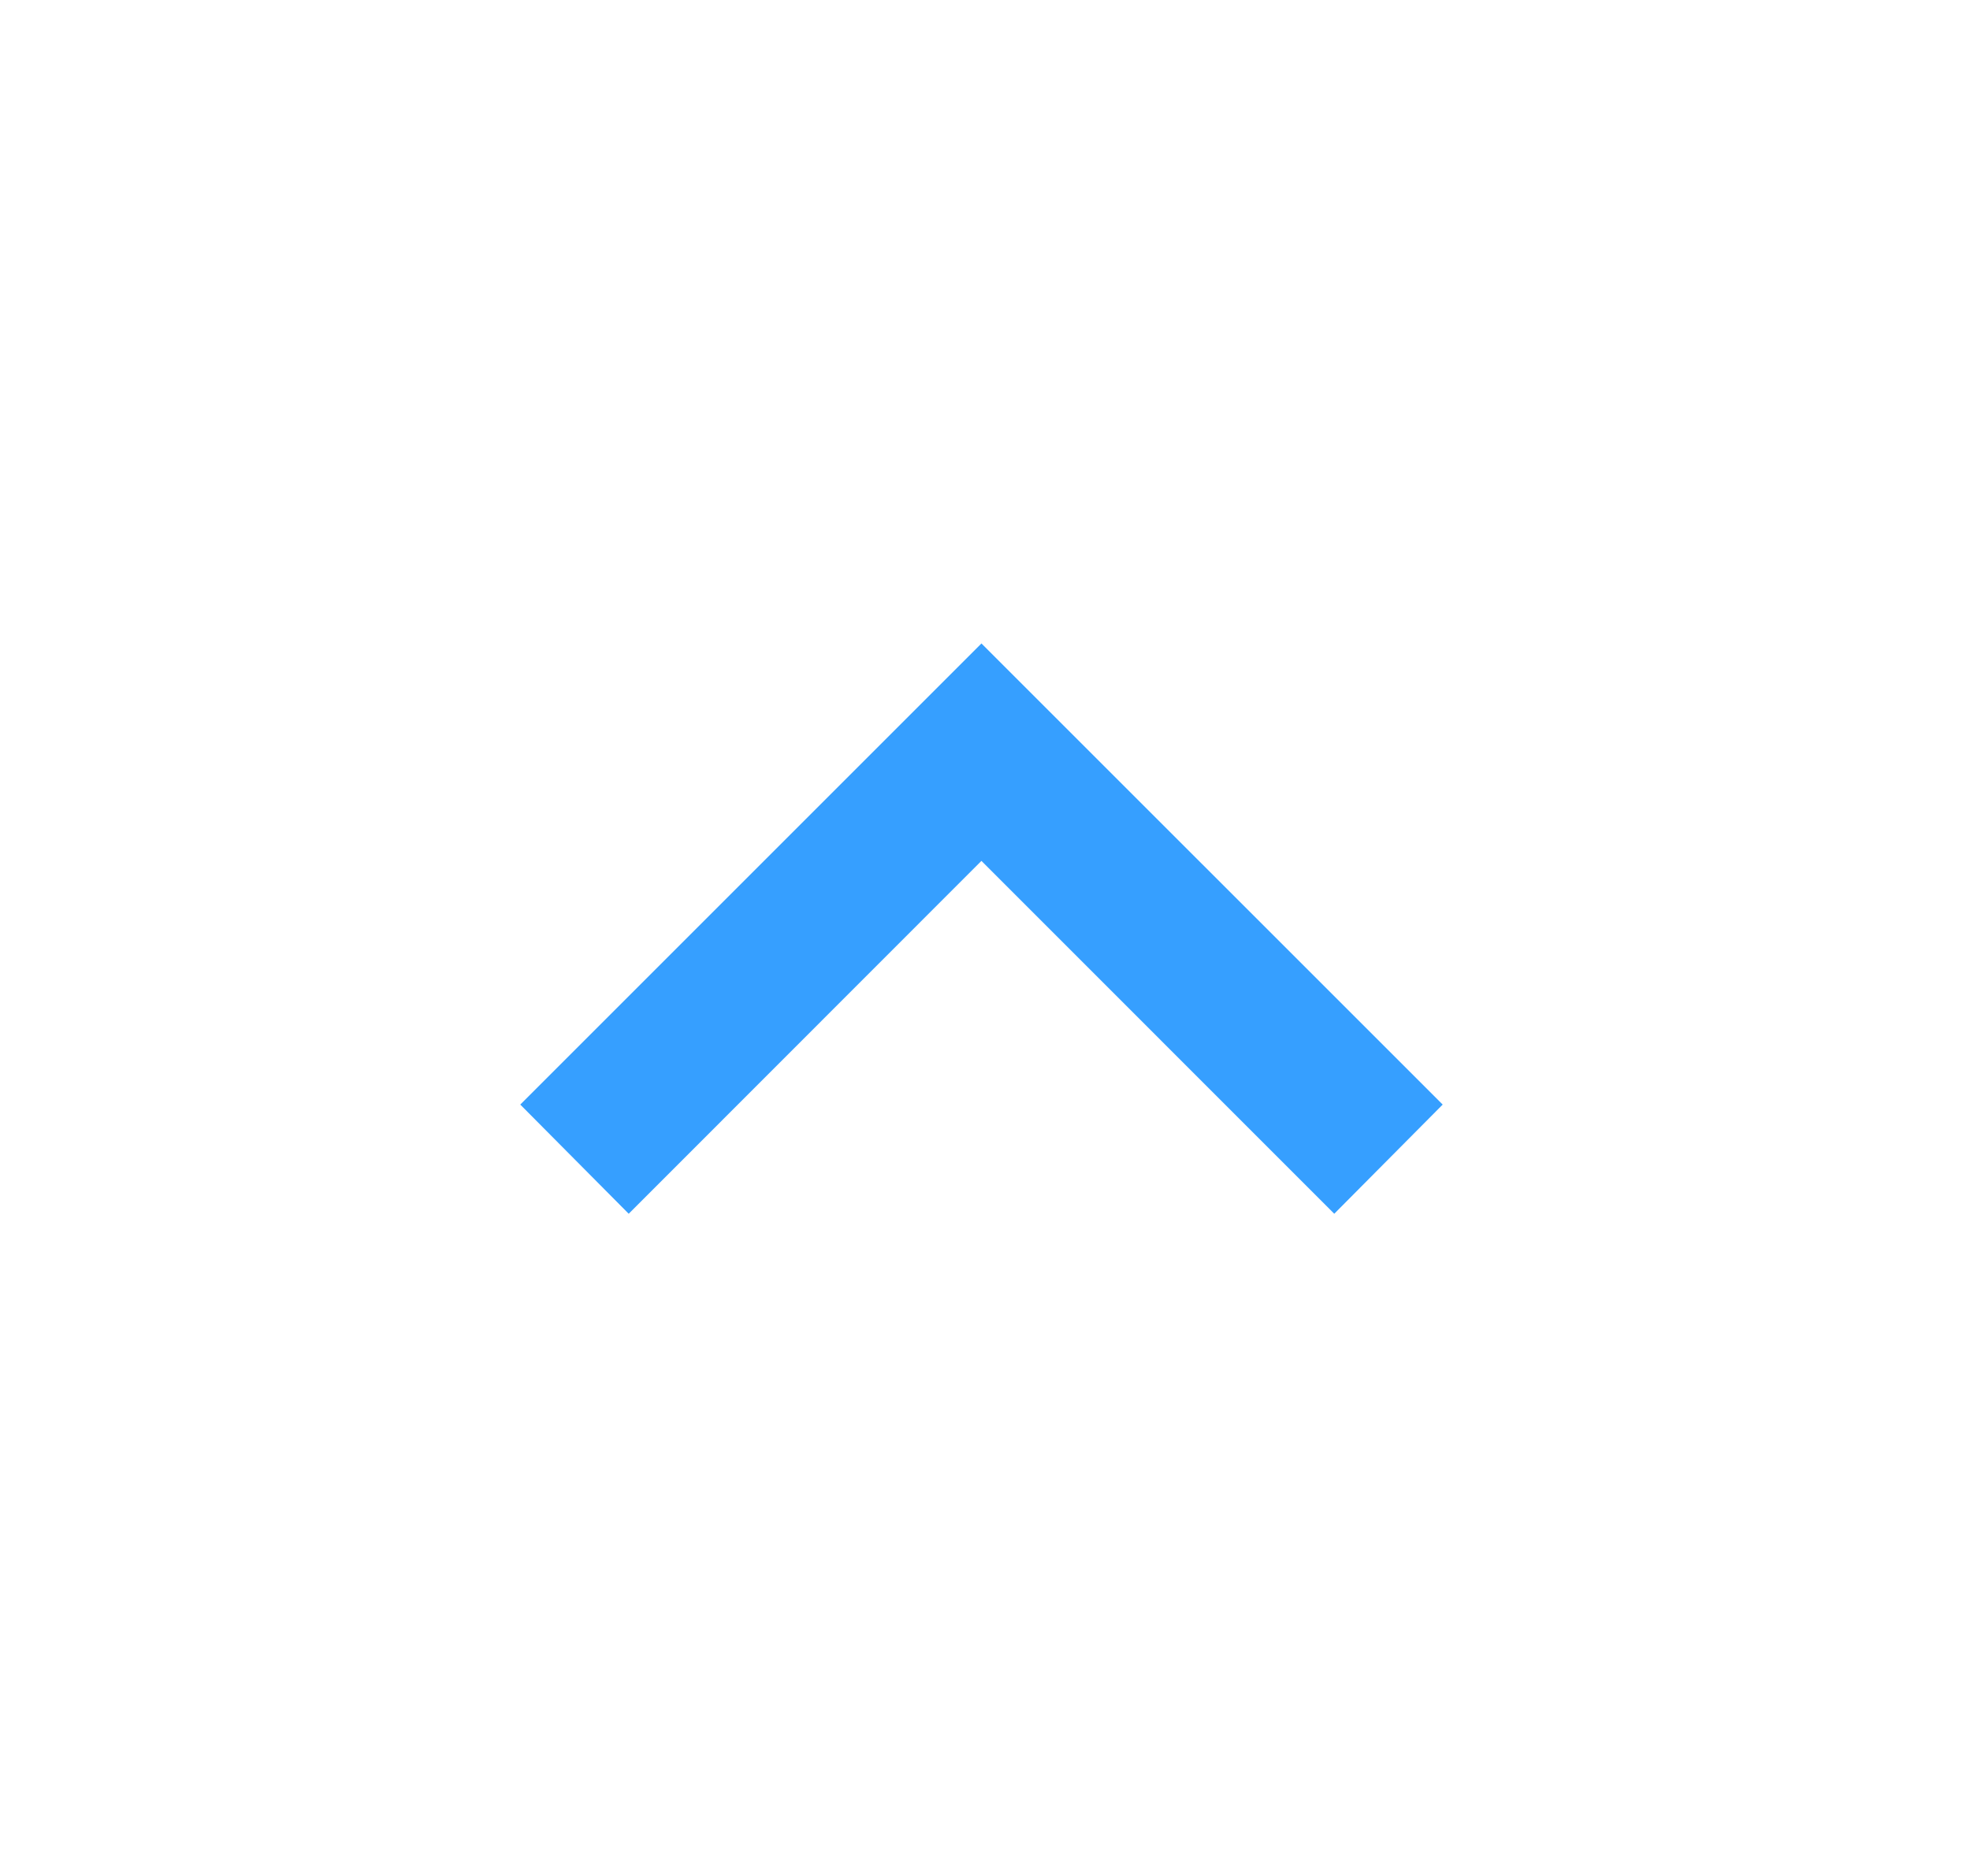 <svg width="21" height="20" viewBox="0 0 21 20" fill="none" xmlns="http://www.w3.org/2000/svg">
<path d="M14.223 12.94L10.462 9.178L6.702 12.94L5.546 11.776L10.462 6.86L15.379 11.776L14.223 12.94Z" fill="#369FFF"/>
</svg>
